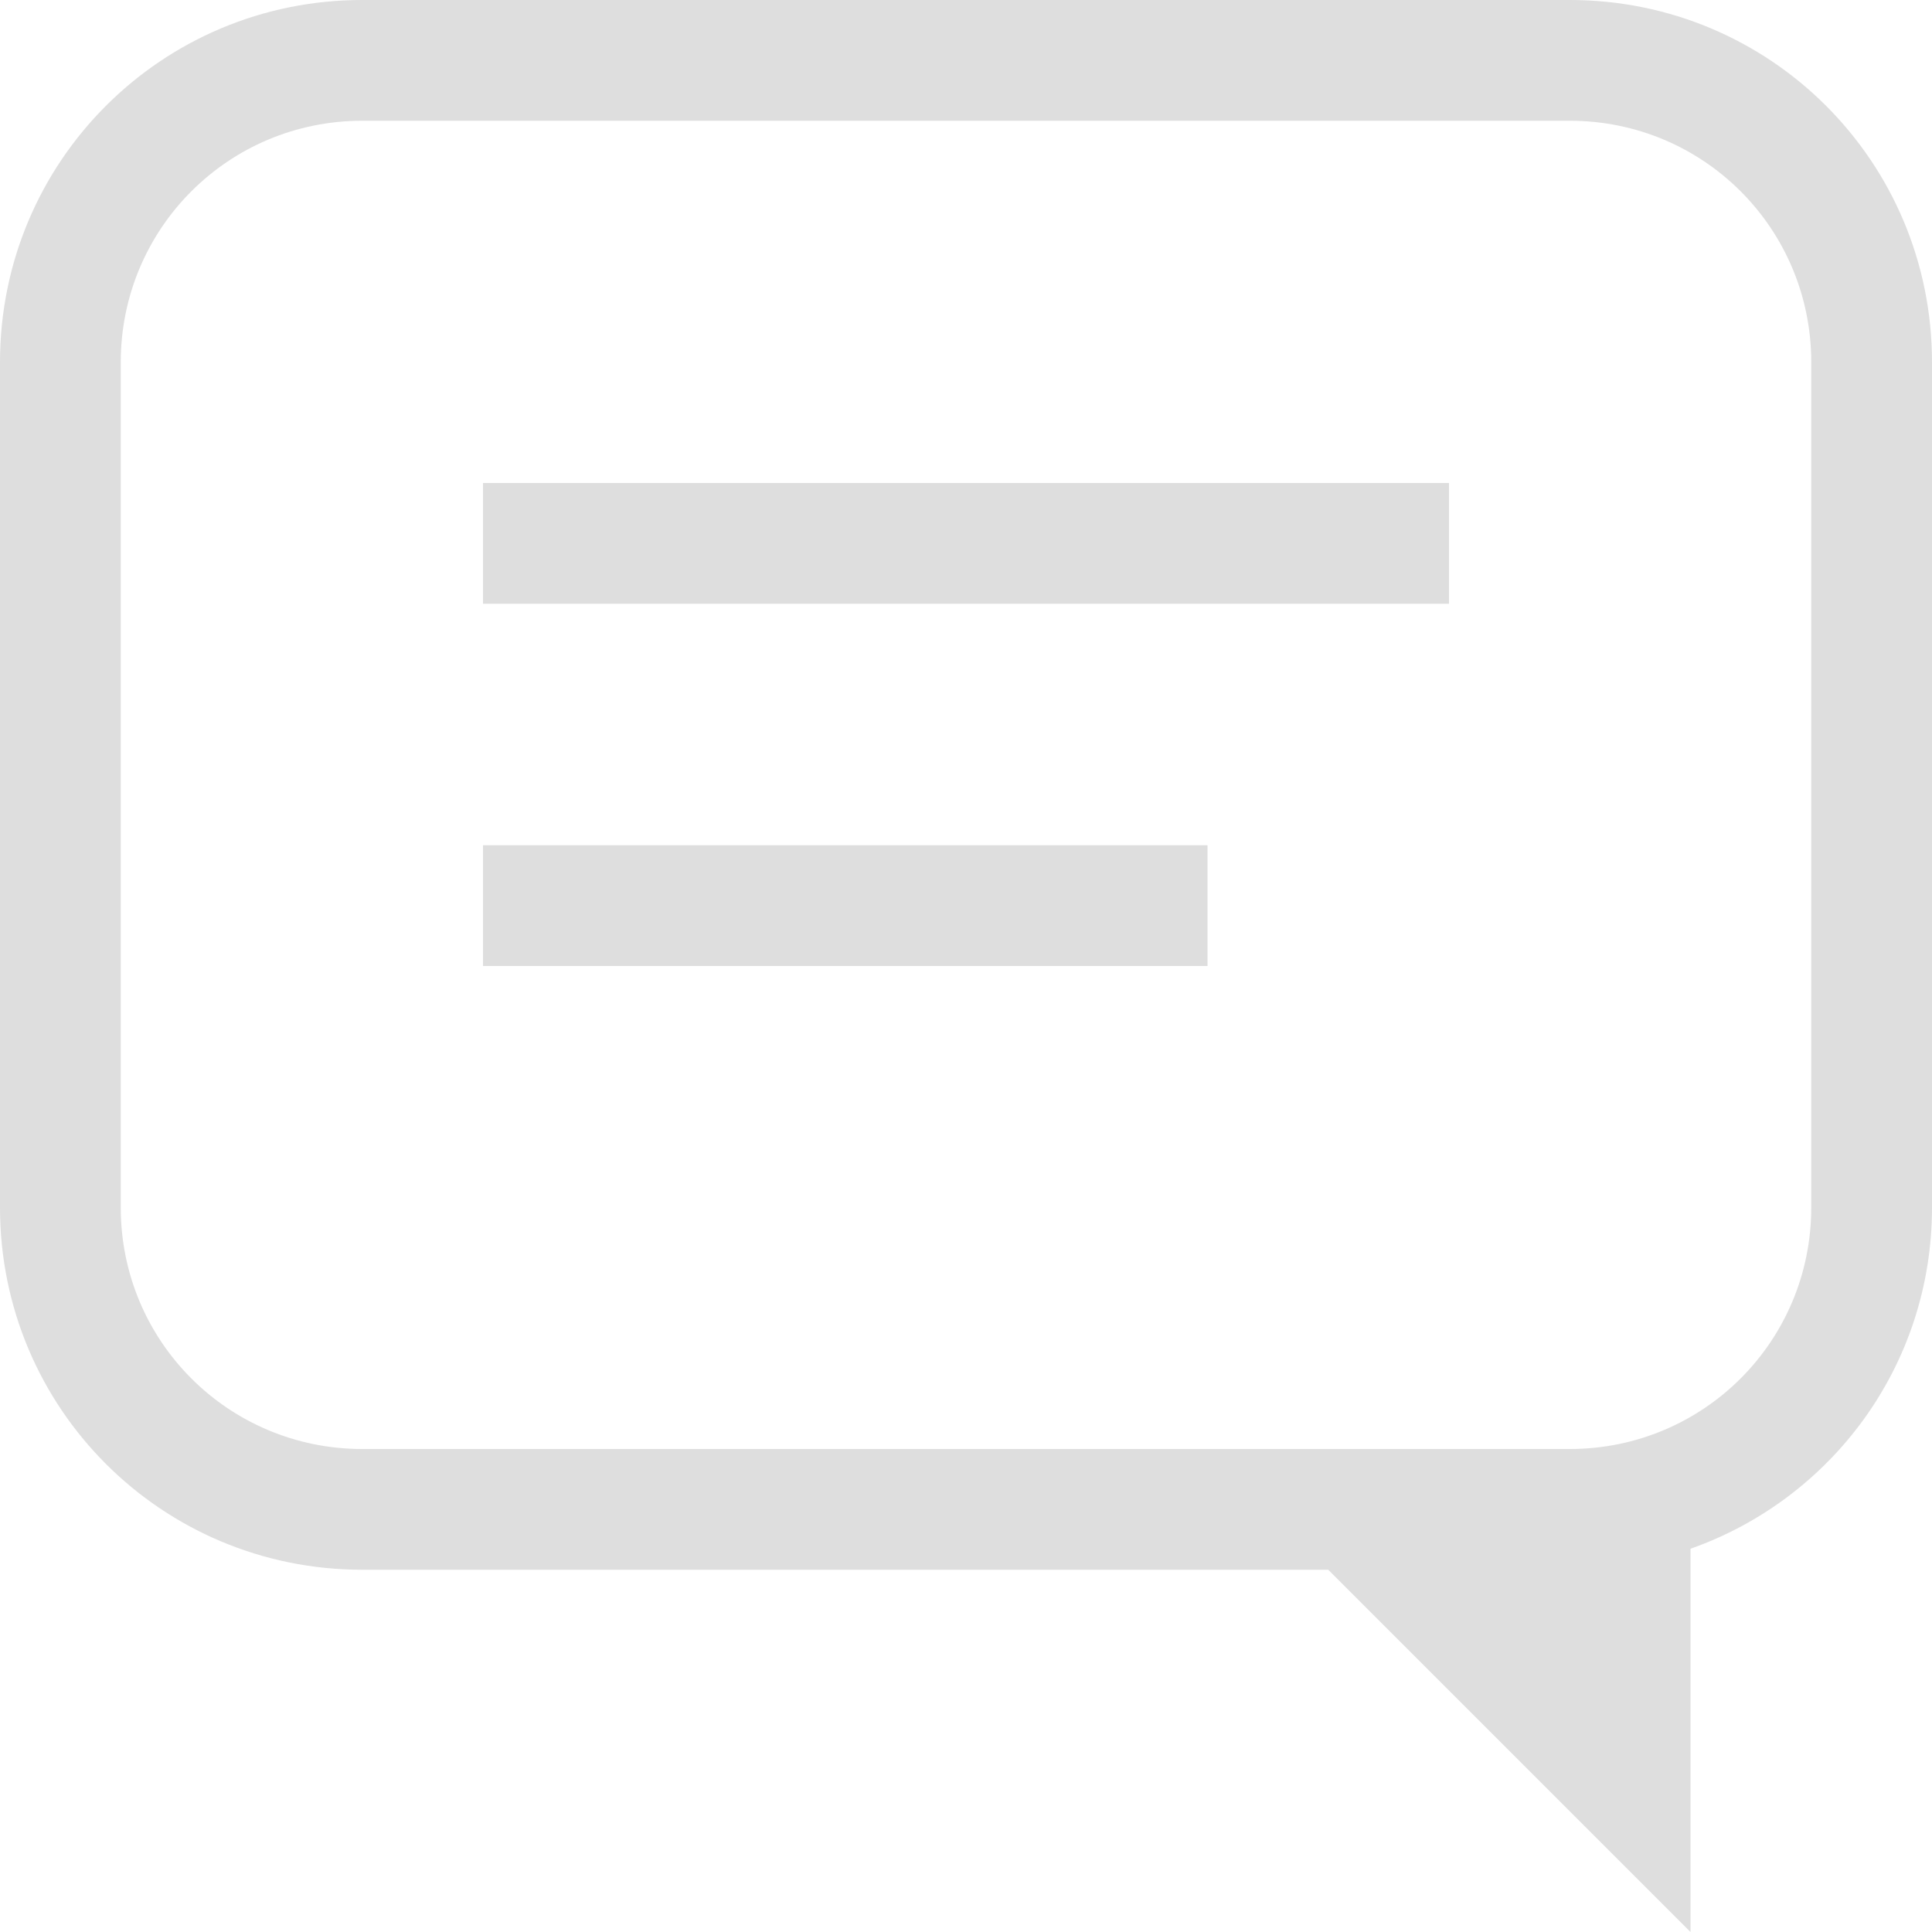 <?xml version="1.0" encoding="UTF-8"?>
<svg width="16px" height="16px" version="1.1" viewBox="0 0 16 16" xmlns="http://www.w3.org/2000/svg">
 <path d="m3 0c-1.662-1.1842e-15 -3 1.338-3 3v7c0 1.662 1.338 3 3 3h8l3 3v-3.174c1.167-0.411 2-1.516 2-2.826v-7c0-1.662-1.338-3-3-3h-10zm0 1h10c1.108 0 2 0.892 2 2v7c0 1.108-0.892 2-2 2h-10c-1.108 0-2-0.892-2-2v-7c0-1.108 0.892-2 2-2zm1 3v1h8v-1h-8zm0 3v1h6v-1h-6z" fill="#dedede" fill-rule="evenodd" stop-color="#000000" stroke-linecap="round" stroke-linejoin="round" stroke-width="2.324" style="paint-order:stroke fill markers"/>
</svg>
